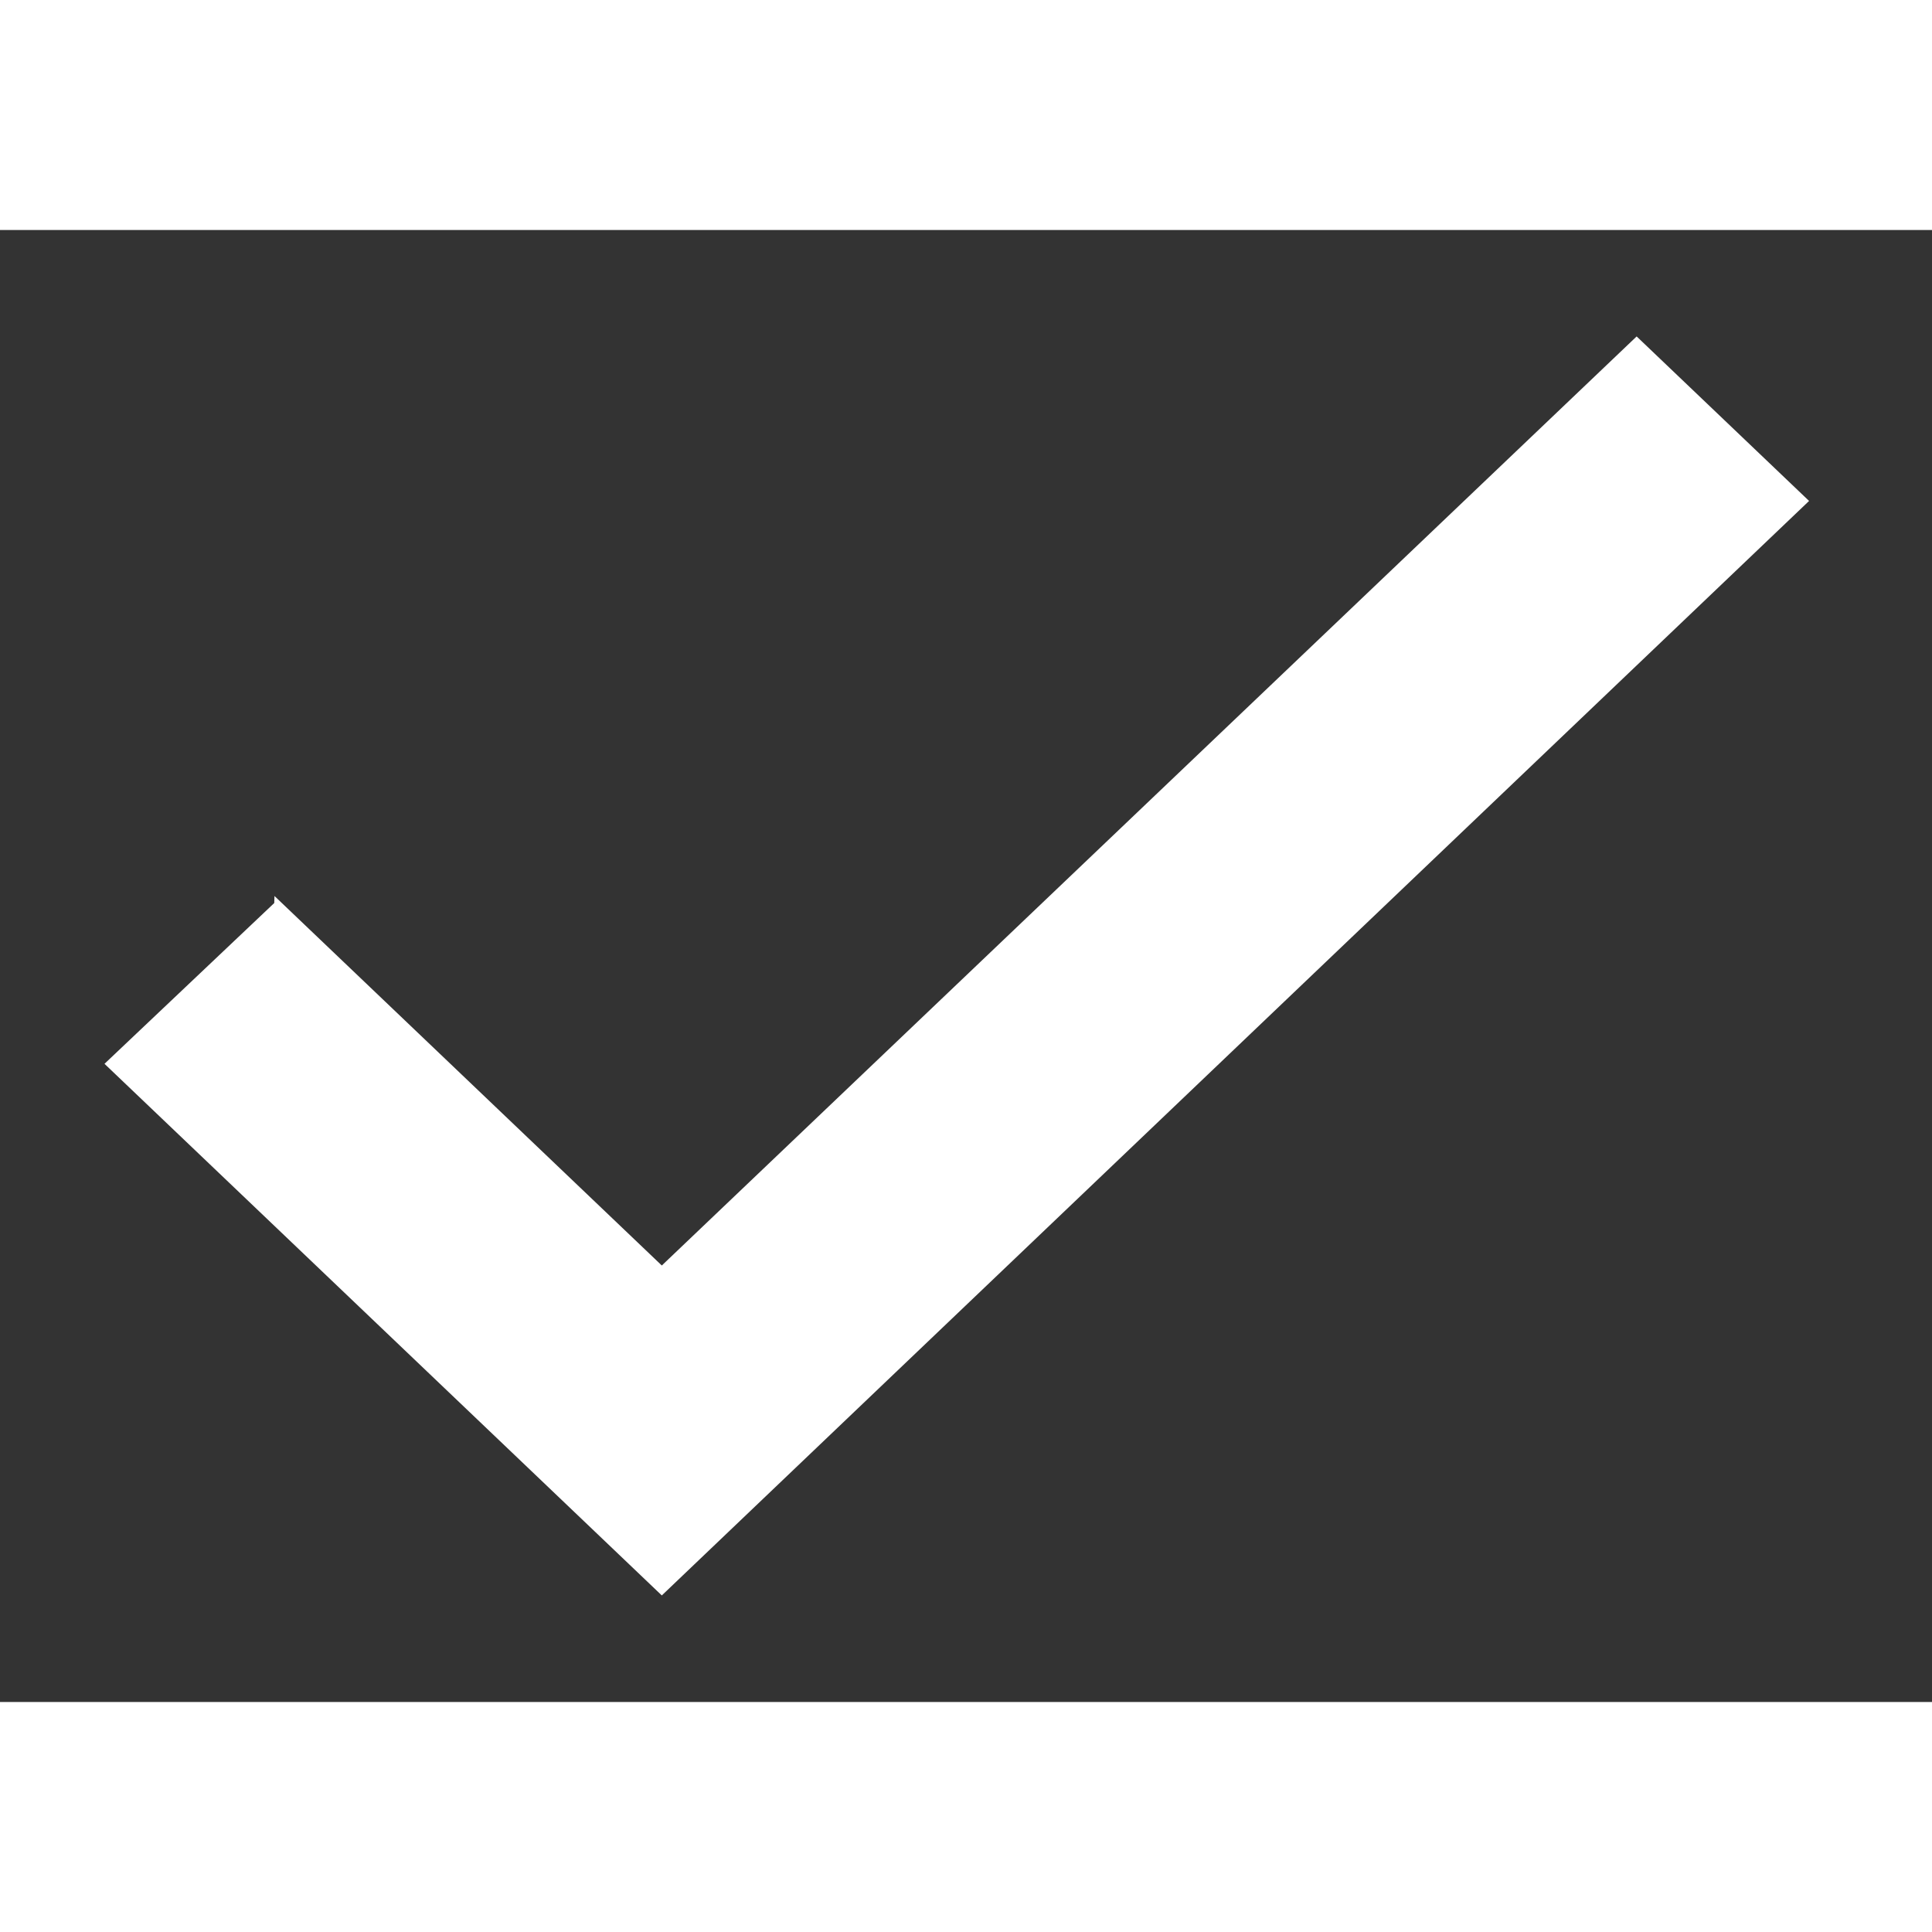 <!-- Generated by IcoMoon.io -->
<svg version="1.1" xmlns="http://www.w3.org/2000/svg" width="15" height="15" viewBox="0 0 42 32">
    <rect x="0" y="0" width="42" height="32" fill="#333333" stroke="none"/>
    <title>consent</title>
    <path fill="#fff" stroke="#fff" stroke-linejoin="miter" stroke-linecap="butt" stroke-miterlimit="4"
        stroke-width="0.64"
        d="M6.263 15.205l-0.22-0.21-3.307 3.132 11.651 11.114 24.477-23.351-3.285-3.134-21.192 20.197-8.124-7.75z">
    </path>
</svg>